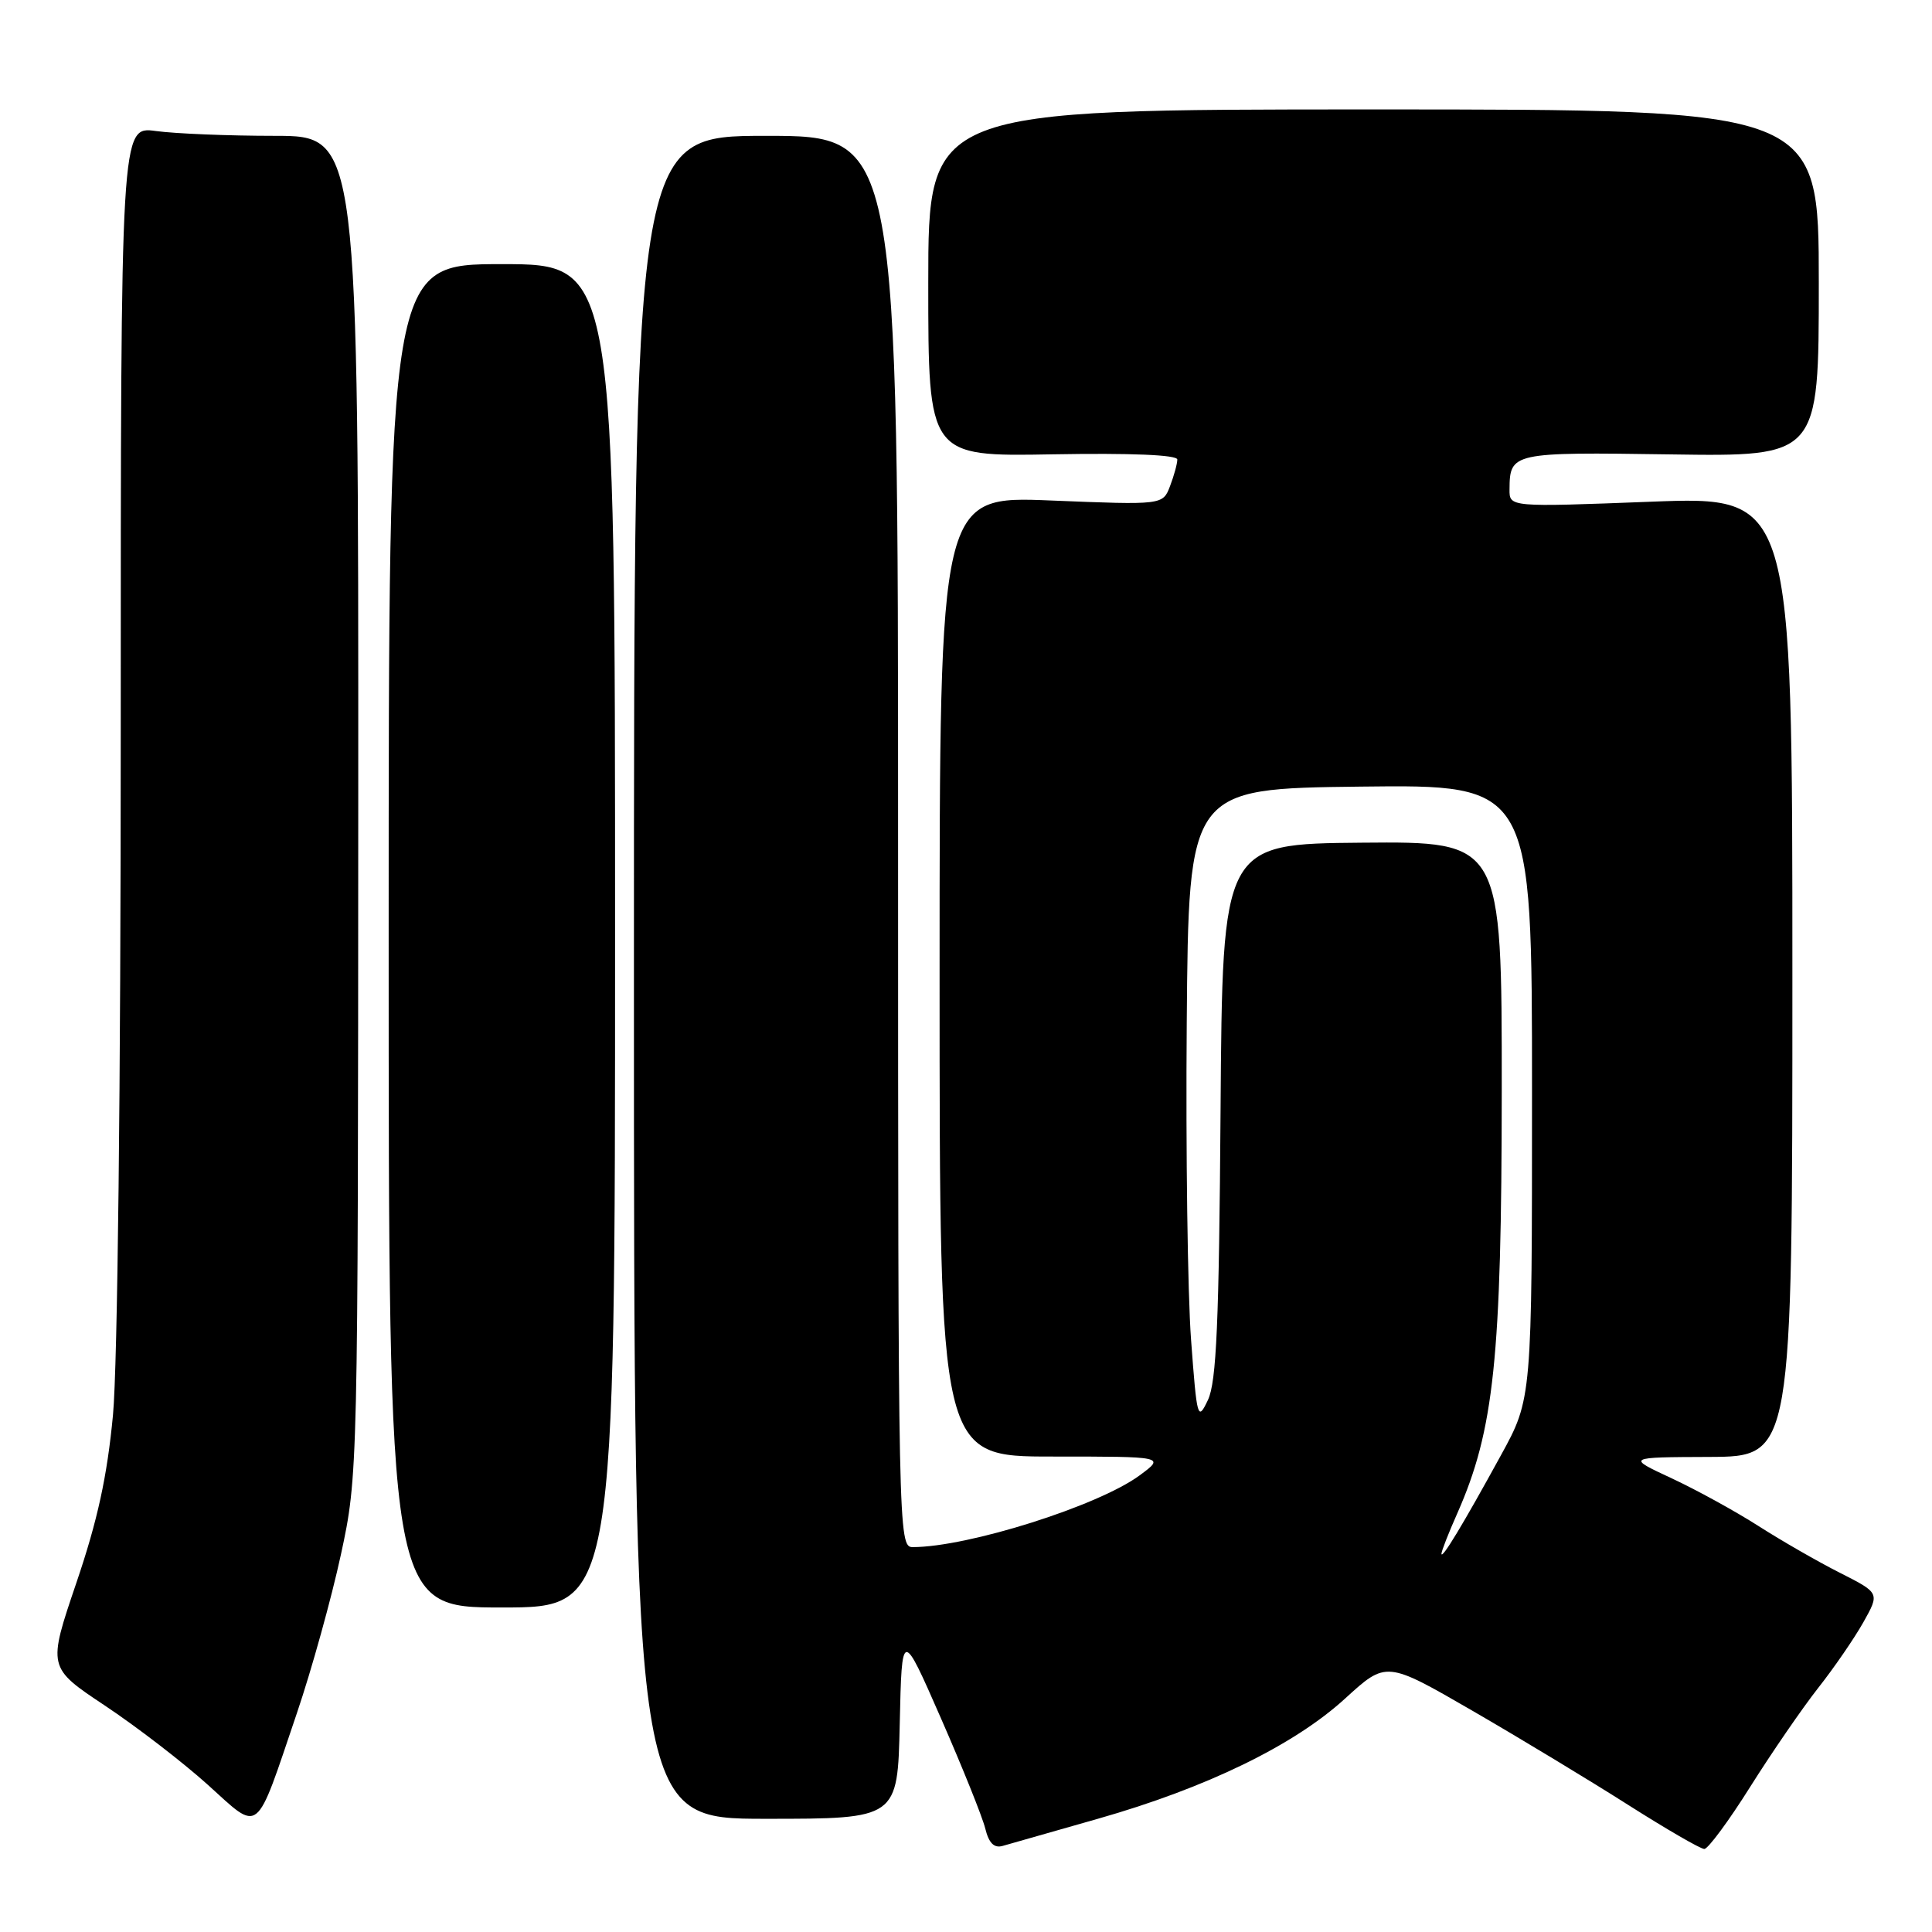 <?xml version="1.0" encoding="UTF-8" standalone="no"?>
<!DOCTYPE svg PUBLIC "-//W3C//DTD SVG 1.1//EN" "http://www.w3.org/Graphics/SVG/1.1/DTD/svg11.dtd" >
<svg xmlns="http://www.w3.org/2000/svg" xmlns:xlink="http://www.w3.org/1999/xlink" version="1.1" viewBox="0 0 256 256">
 <g >
 <path fill="currentColor"
d=" M 145.50 240.99 C 159.86 236.90 171.46 231.26 178.24 225.06 C 183.69 220.08 183.69 220.08 195.10 226.68 C 201.37 230.31 210.65 235.92 215.71 239.14 C 220.78 242.36 225.33 245.00 225.83 245.00 C 226.32 245.00 229.07 241.29 231.92 236.75 C 234.78 232.21 238.83 226.32 240.92 223.66 C 243.02 221.00 245.71 217.08 246.91 214.95 C 249.08 211.08 249.08 211.08 243.79 208.40 C 240.88 206.93 236.03 204.14 233.00 202.20 C 229.97 200.26 224.80 197.42 221.50 195.88 C 215.50 193.09 215.50 193.09 226.50 193.05 C 237.50 193.00 237.50 193.00 237.50 129.38 C 237.50 65.76 237.50 65.76 218.75 66.48 C 200.00 67.20 200.00 67.20 200.02 64.85 C 200.05 59.96 200.35 59.90 221.34 60.21 C 241.00 60.50 241.00 60.50 241.00 37.50 C 241.00 14.50 241.00 14.50 182.00 14.50 C 123.00 14.50 123.00 14.50 123.00 37.50 C 123.00 60.50 123.00 60.50 139.50 60.20 C 149.83 60.02 156.00 60.27 156.00 60.89 C 156.00 61.43 155.57 63.01 155.04 64.40 C 154.08 66.92 154.08 66.92 139.29 66.32 C 124.50 65.71 124.50 65.71 124.50 129.35 C 124.50 193.00 124.50 193.00 139.44 193.00 C 154.39 193.00 154.39 193.00 151.00 195.50 C 145.52 199.54 128.25 205.00 120.93 205.00 C 119.04 205.00 119.00 203.28 119.00 111.50 C 119.00 18.00 119.00 18.00 101.50 18.00 C 84.00 18.00 84.00 18.00 84.00 129.50 C 84.00 241.00 84.00 241.00 101.47 241.00 C 118.94 241.00 118.94 241.00 119.22 228.43 C 119.50 215.86 119.50 215.86 124.68 227.68 C 127.53 234.18 130.17 240.75 130.55 242.28 C 131.03 244.23 131.72 244.92 132.87 244.59 C 133.76 244.33 139.45 242.71 145.50 240.99 Z  M 39.34 227.00 C 41.30 221.22 43.92 211.78 45.17 206.00 C 47.43 195.53 47.44 195.22 47.47 106.75 C 47.50 18.00 47.50 18.00 36.39 18.00 C 30.28 18.00 23.19 17.71 20.64 17.36 C 16.00 16.73 16.00 16.73 16.00 96.61 C 16.00 143.77 15.58 181.01 14.97 187.50 C 14.20 195.63 12.94 201.43 10.12 209.73 C 6.31 220.95 6.31 220.95 13.90 226.00 C 18.08 228.78 24.20 233.49 27.50 236.46 C 34.57 242.84 33.75 243.49 39.34 227.00 Z  M 81.50 124.00 C 81.50 35.00 81.50 35.00 66.50 35.00 C 51.50 35.00 51.50 35.00 51.50 124.00 C 51.50 213.00 51.50 213.00 66.50 213.00 C 81.50 213.00 81.50 213.00 81.50 124.00 Z  M 191.00 205.88 C 191.00 205.53 191.95 203.11 193.11 200.50 C 197.97 189.49 198.97 179.97 198.99 144.50 C 199.00 111.50 199.00 111.50 180.49 111.66 C 161.98 111.82 161.98 111.82 161.73 147.16 C 161.53 175.26 161.19 183.11 160.06 185.50 C 158.70 188.37 158.60 188.02 157.82 177.50 C 157.37 171.45 157.11 152.55 157.25 135.50 C 157.50 104.50 157.50 104.50 180.25 104.23 C 203.00 103.96 203.00 103.96 203.00 144.65 C 203.00 185.33 203.00 185.33 198.87 192.85 C 193.84 202.03 191.01 206.71 191.00 205.88 Z "/>
</g>
</svg>